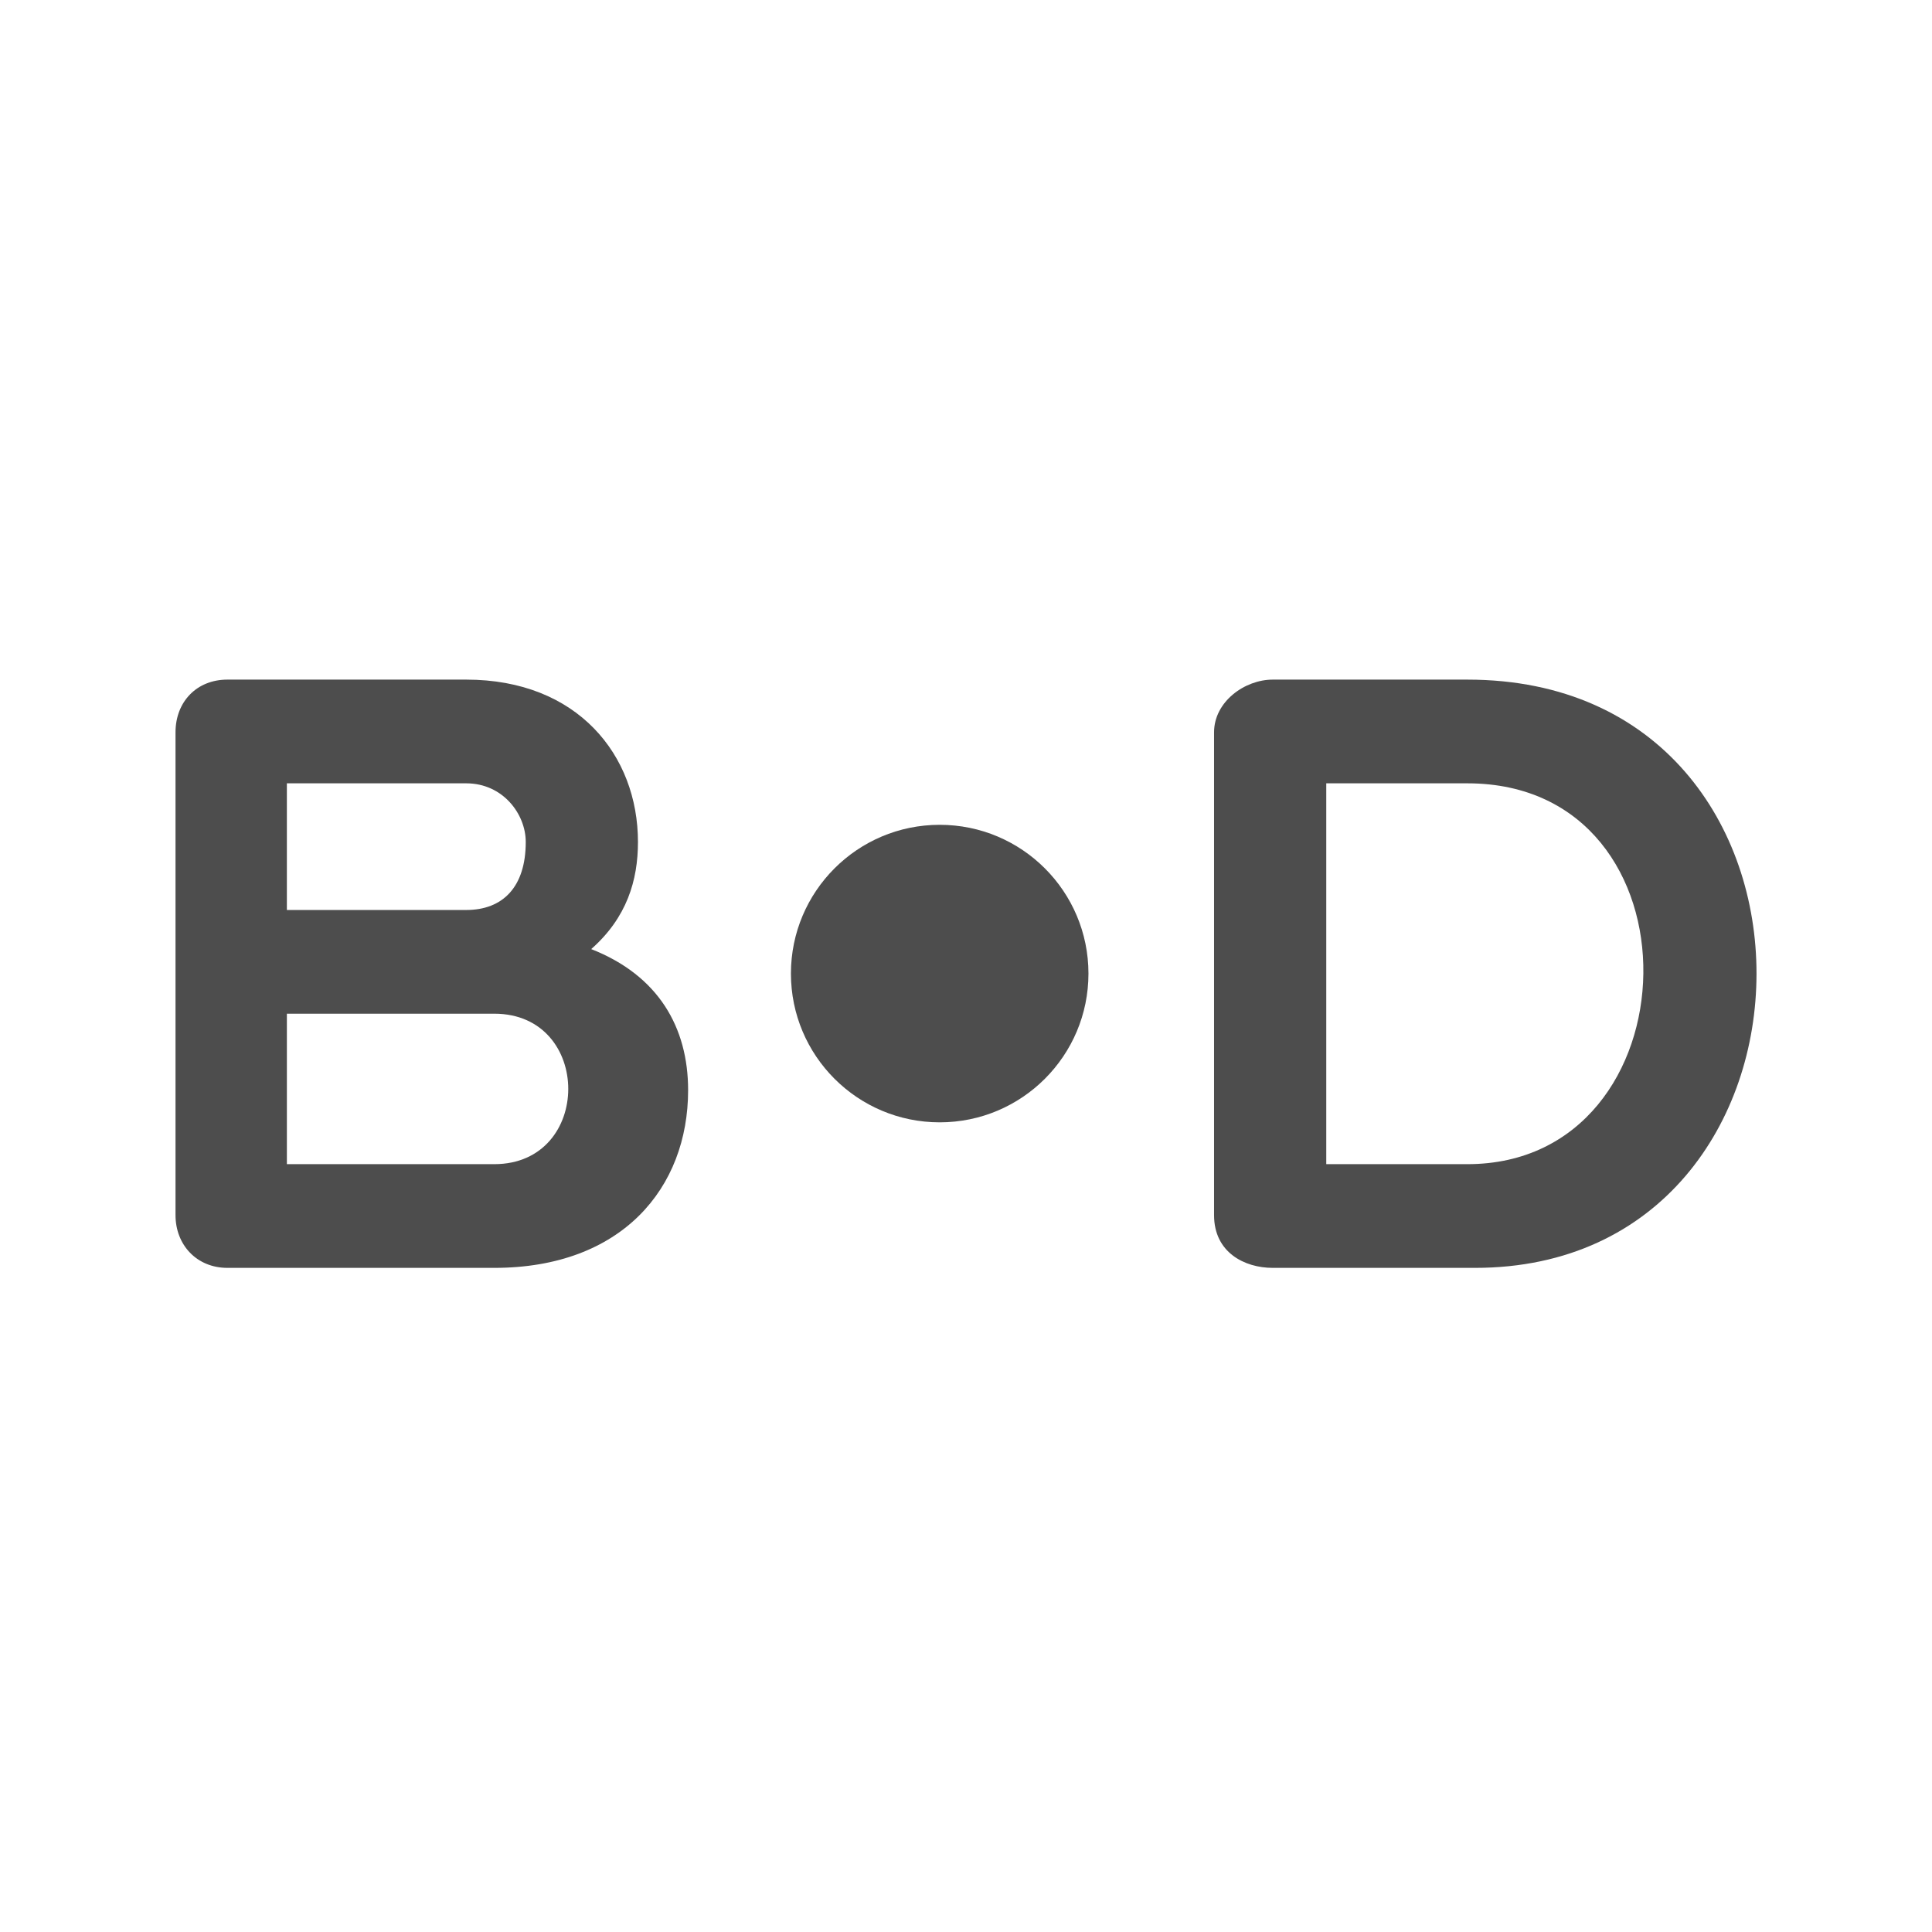 <svg xmlns="http://www.w3.org/2000/svg" viewBox="0 0 22 22"><g transform="matrix(.484 0 0 .484 6.161-493.9)" fill="#4d4d4d"><circle r="3.5" cy="1043.36" cx="9.379"/><g transform="translate(32.12 1.764)"><path d="m-32.48 1038.5c0 1.06-.54 1.6-1.4 1.6h-4.22v-2.98h4.22c.86 0 1.4.72 1.4 1.38m-.74 10.02c3 0 4.56-1.88 4.56-4.18 0-1.48-.7-2.7-2.28-3.32.84-.74 1.1-1.62 1.1-2.52 0-2.04-1.42-3.82-4.04-3.82h-5.62c-.72 0-1.22.52-1.22 1.24v11.36c0 .7.5 1.24 1.22 1.24h6.28m-4.88-5.98c1.58 0 3.36 0 4.88 0 2.32 0 2.32 3.54 0 3.54h-4.88v-3.54"/><path d="m-10.326 1037.12c5.64 0 5.4 8.96 0 8.96h-3.32v-8.96h3.32m.18 11.4c8.76 0 8.96-13.84-.18-13.84h-4.58c-.66 0-1.38.52-1.38 1.24v11.36c0 .88.72 1.24 1.38 1.24h4.76"/></g></g></svg>
